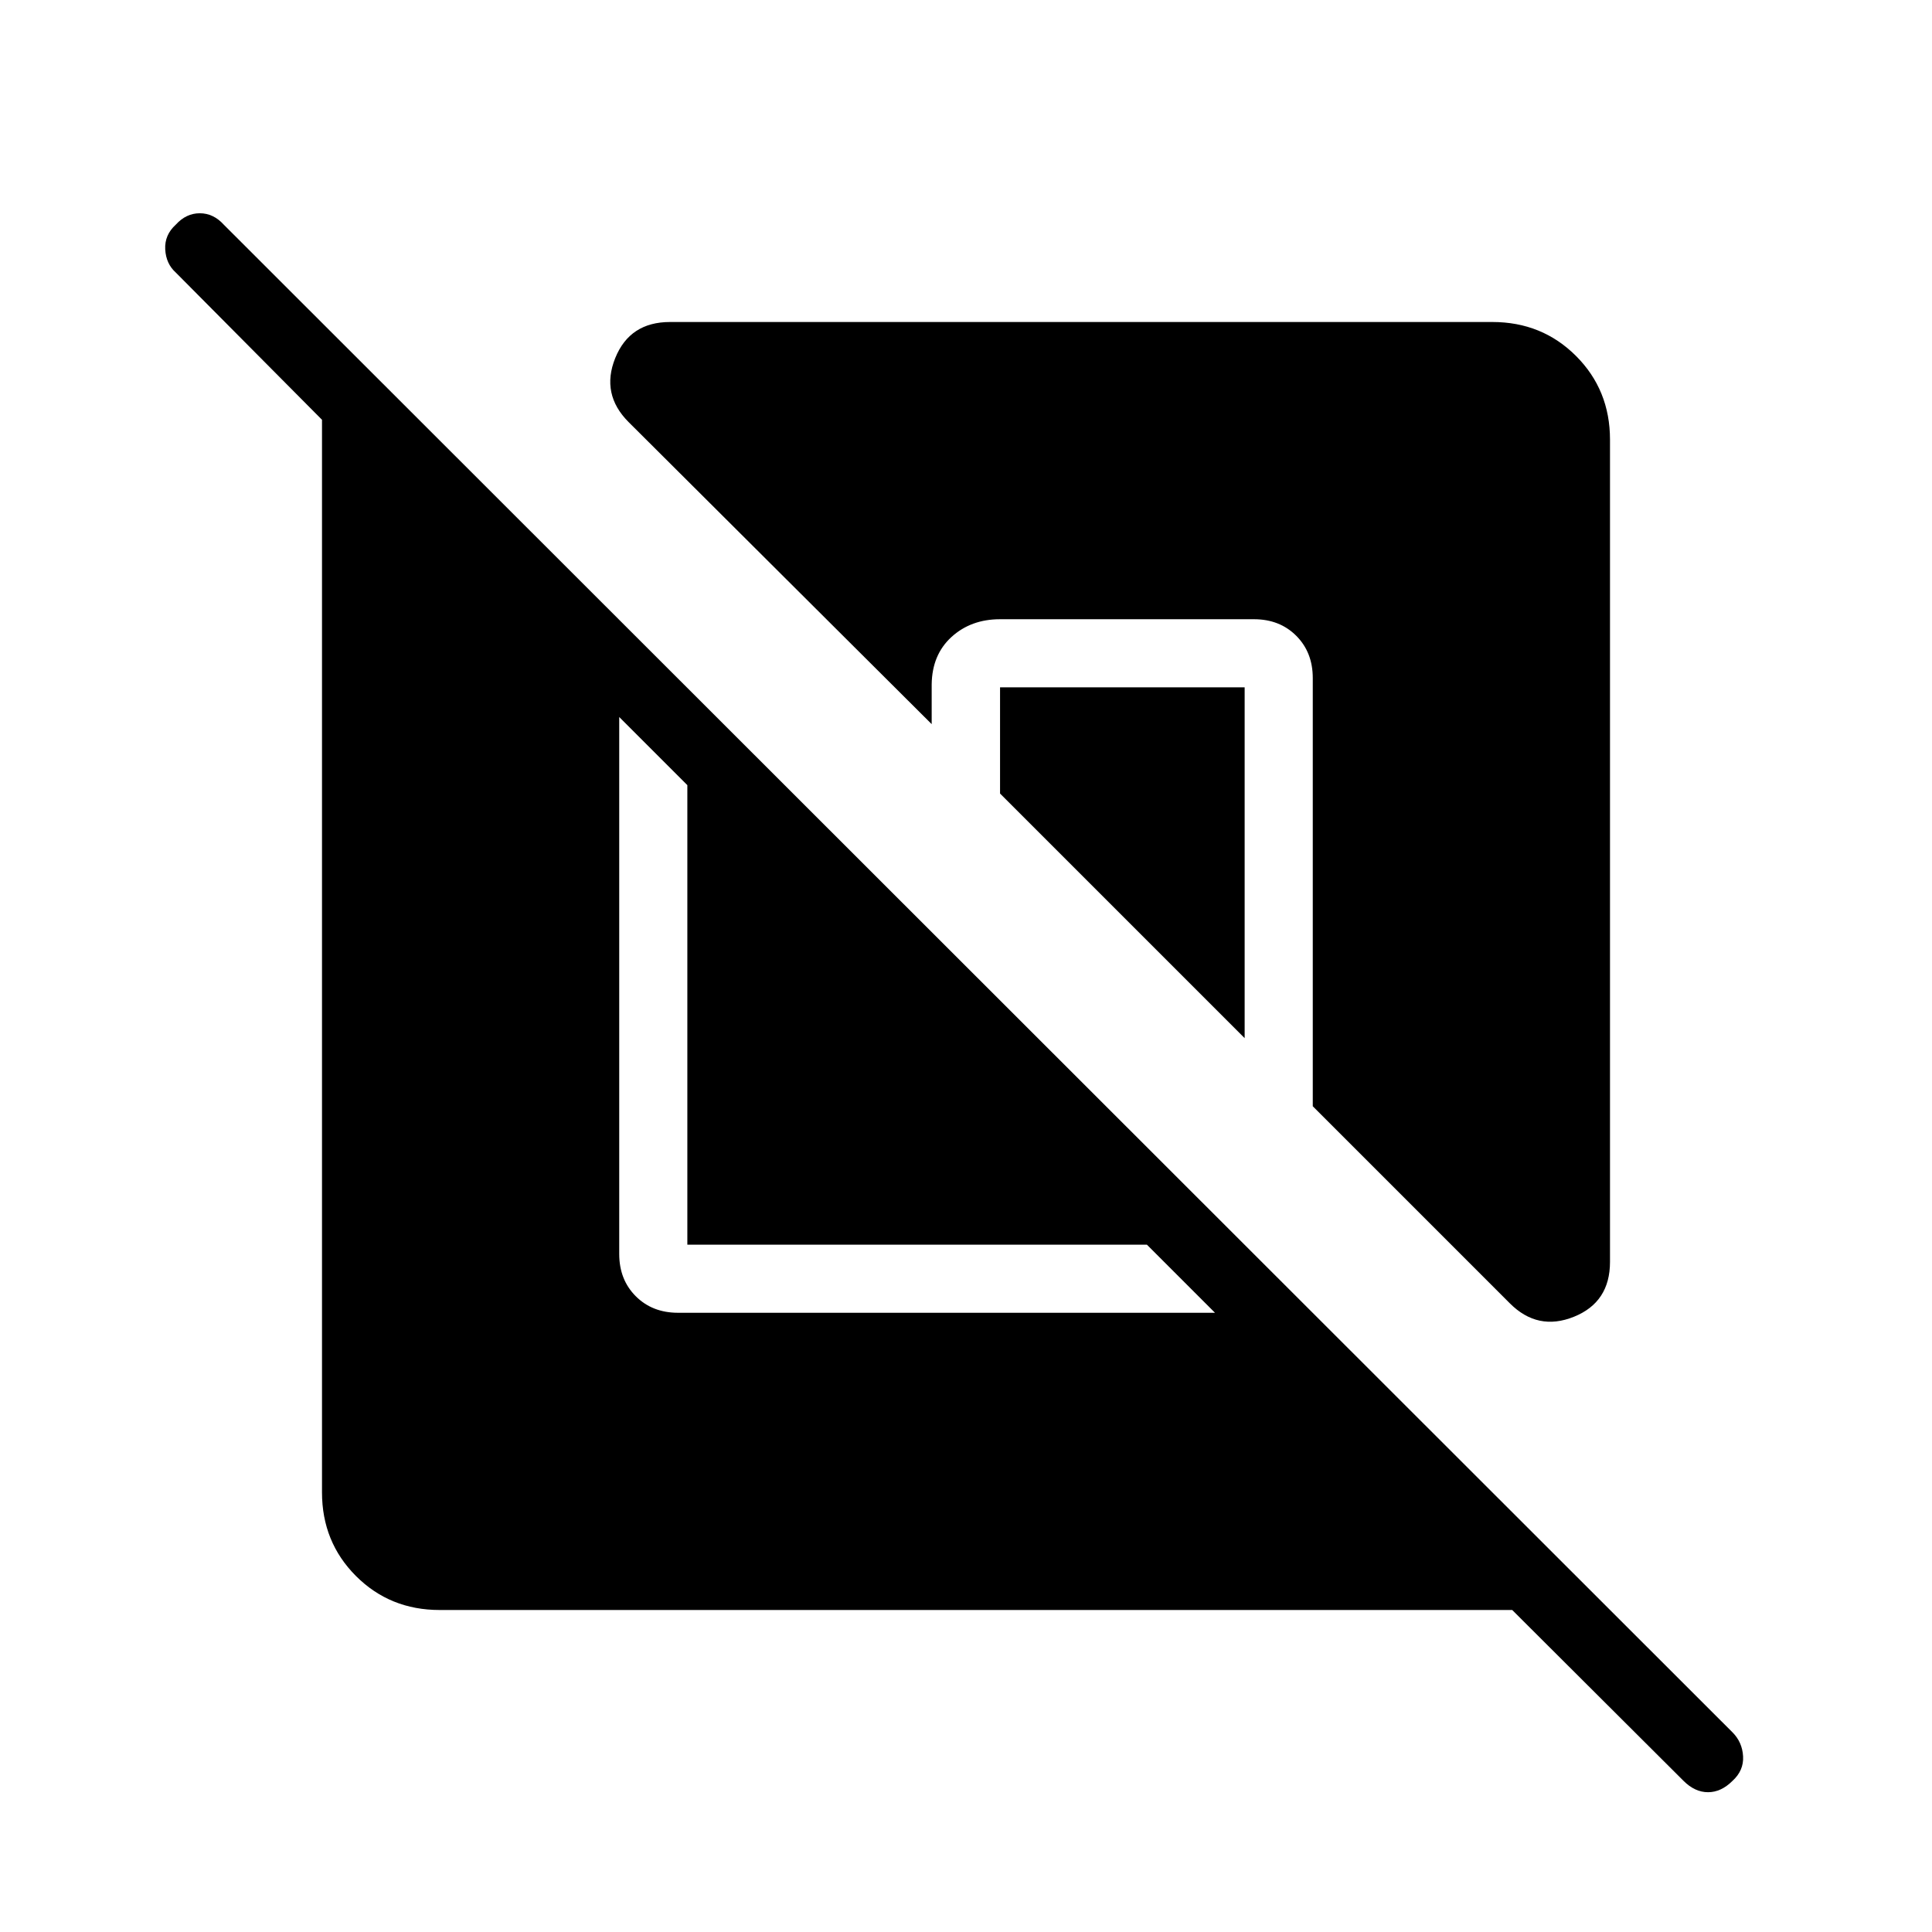 <svg xmlns="http://www.w3.org/2000/svg" height="40" viewBox="0 -960 960 960" width="40"><path d="M218.46-160q-24.69 0-41.58-16.88Q160-193.77 160-218.46v-532.95l-72.64-73.15q-4.87-4.36-5.26-11.53-.38-7.17 5.26-12.29 5.13-5.65 11.91-5.65t11.91 5.65L860.87-99.21q4.87 4.88 5.26 11.93.38 7.05-5.26 12.18-5.64 5.64-12.16 5.64-6.53 0-12.17-5.64L751.41-160H218.46Zm89.23-443.72v266.8q0 12.79 8.22 21.01 8.22 8.22 21.01 8.22h266.8l-33.85-33.85H341.54v-228.33l-33.85-33.85ZM800-741.54v408.59q0 20.03-17.94 27.25-17.93 7.21-31.8-6.66l-97.95-97.95v-212.77q0-12.79-8.22-21.01-8.22-8.22-21.01-8.22H496.92q-14.46 0-24.13 8.82-9.66 8.82-9.84 23.57v19.74L312.36-750.26q-13.87-13.87-6.66-31.8Q312.92-800 332.95-800h408.59q24.69 0 41.58 16.88Q800-766.23 800-741.54ZM618.46-618.46v174.31L496.92-565.69v-52.77h121.54Z"/></svg>